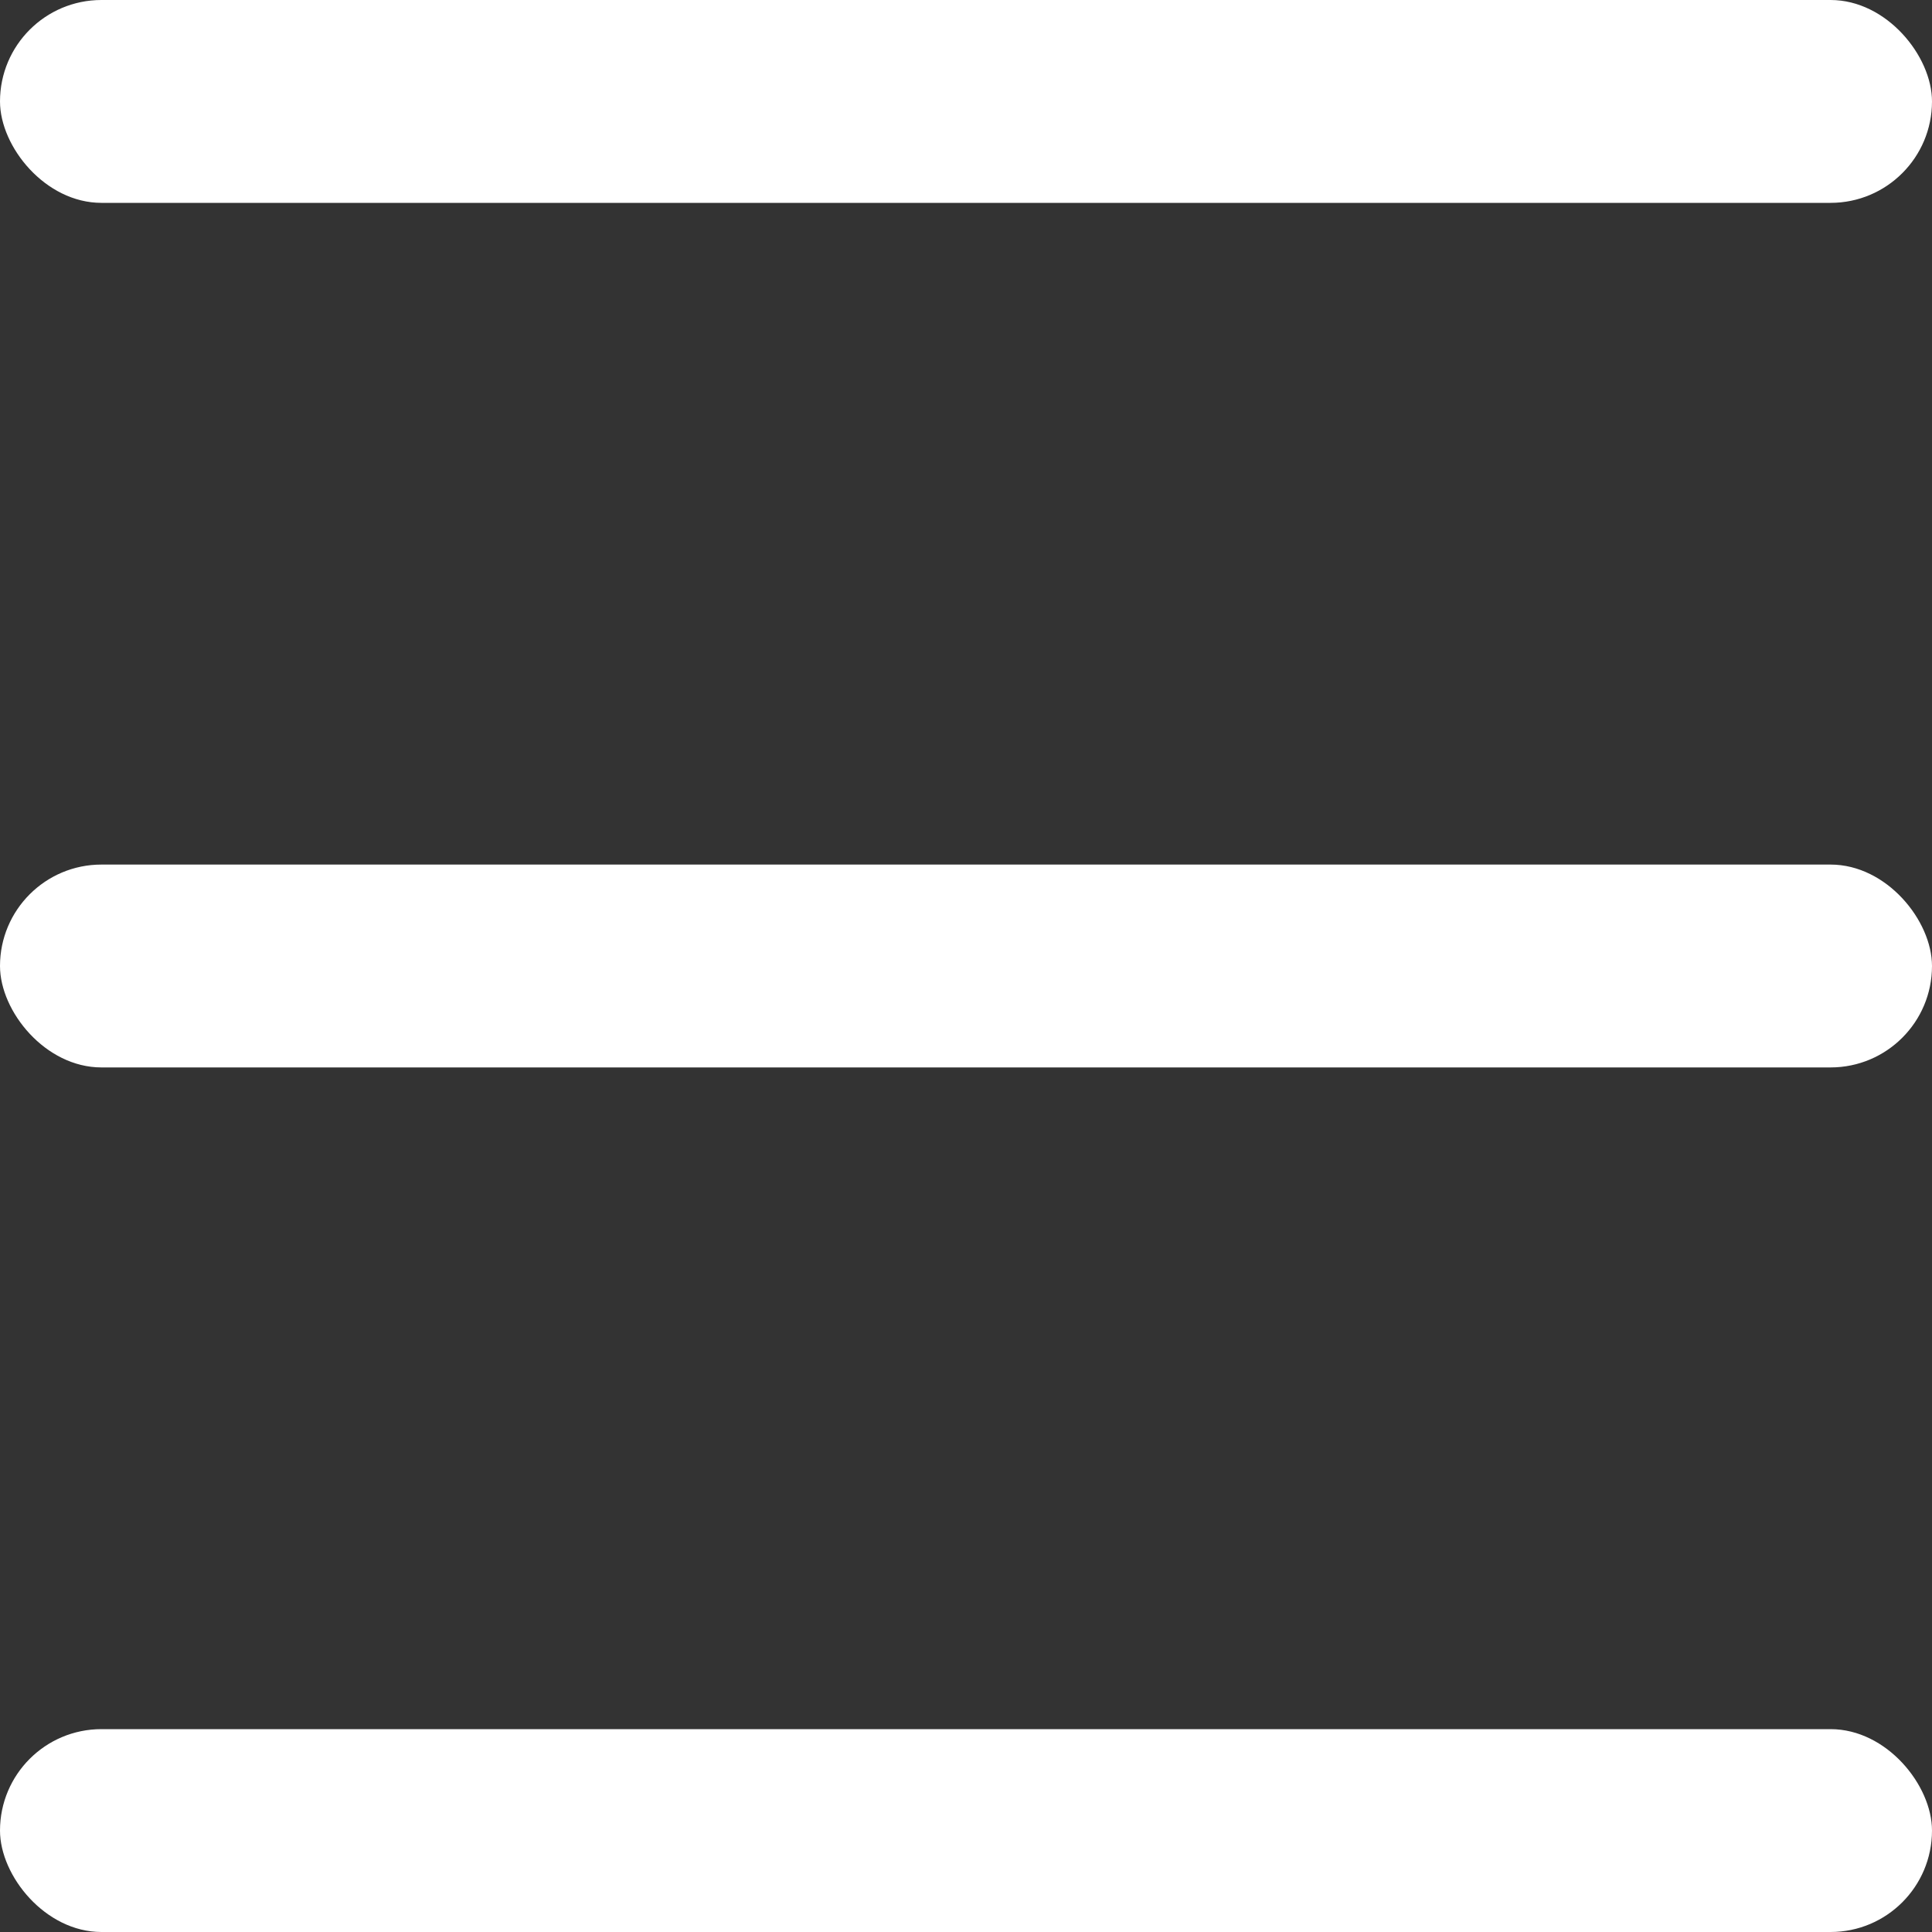 <svg id="圖層_1" data-name="圖層 1" xmlns="http://www.w3.org/2000/svg" viewBox="0 0 1000 1000"><rect x="0" y="0" width="1000" height="1000" fill="#333333" stroke="none"/><defs><style>.cls-1{fill:#fff;}</style></defs><rect class="cls-1" width="1000" height="105" rx="52.5"/><rect class="cls-1" y="447.5" width="1000" height="105" rx="52.5"/><rect class="cls-1" y="895" width="1000" height="105" rx="52.5"/></svg>